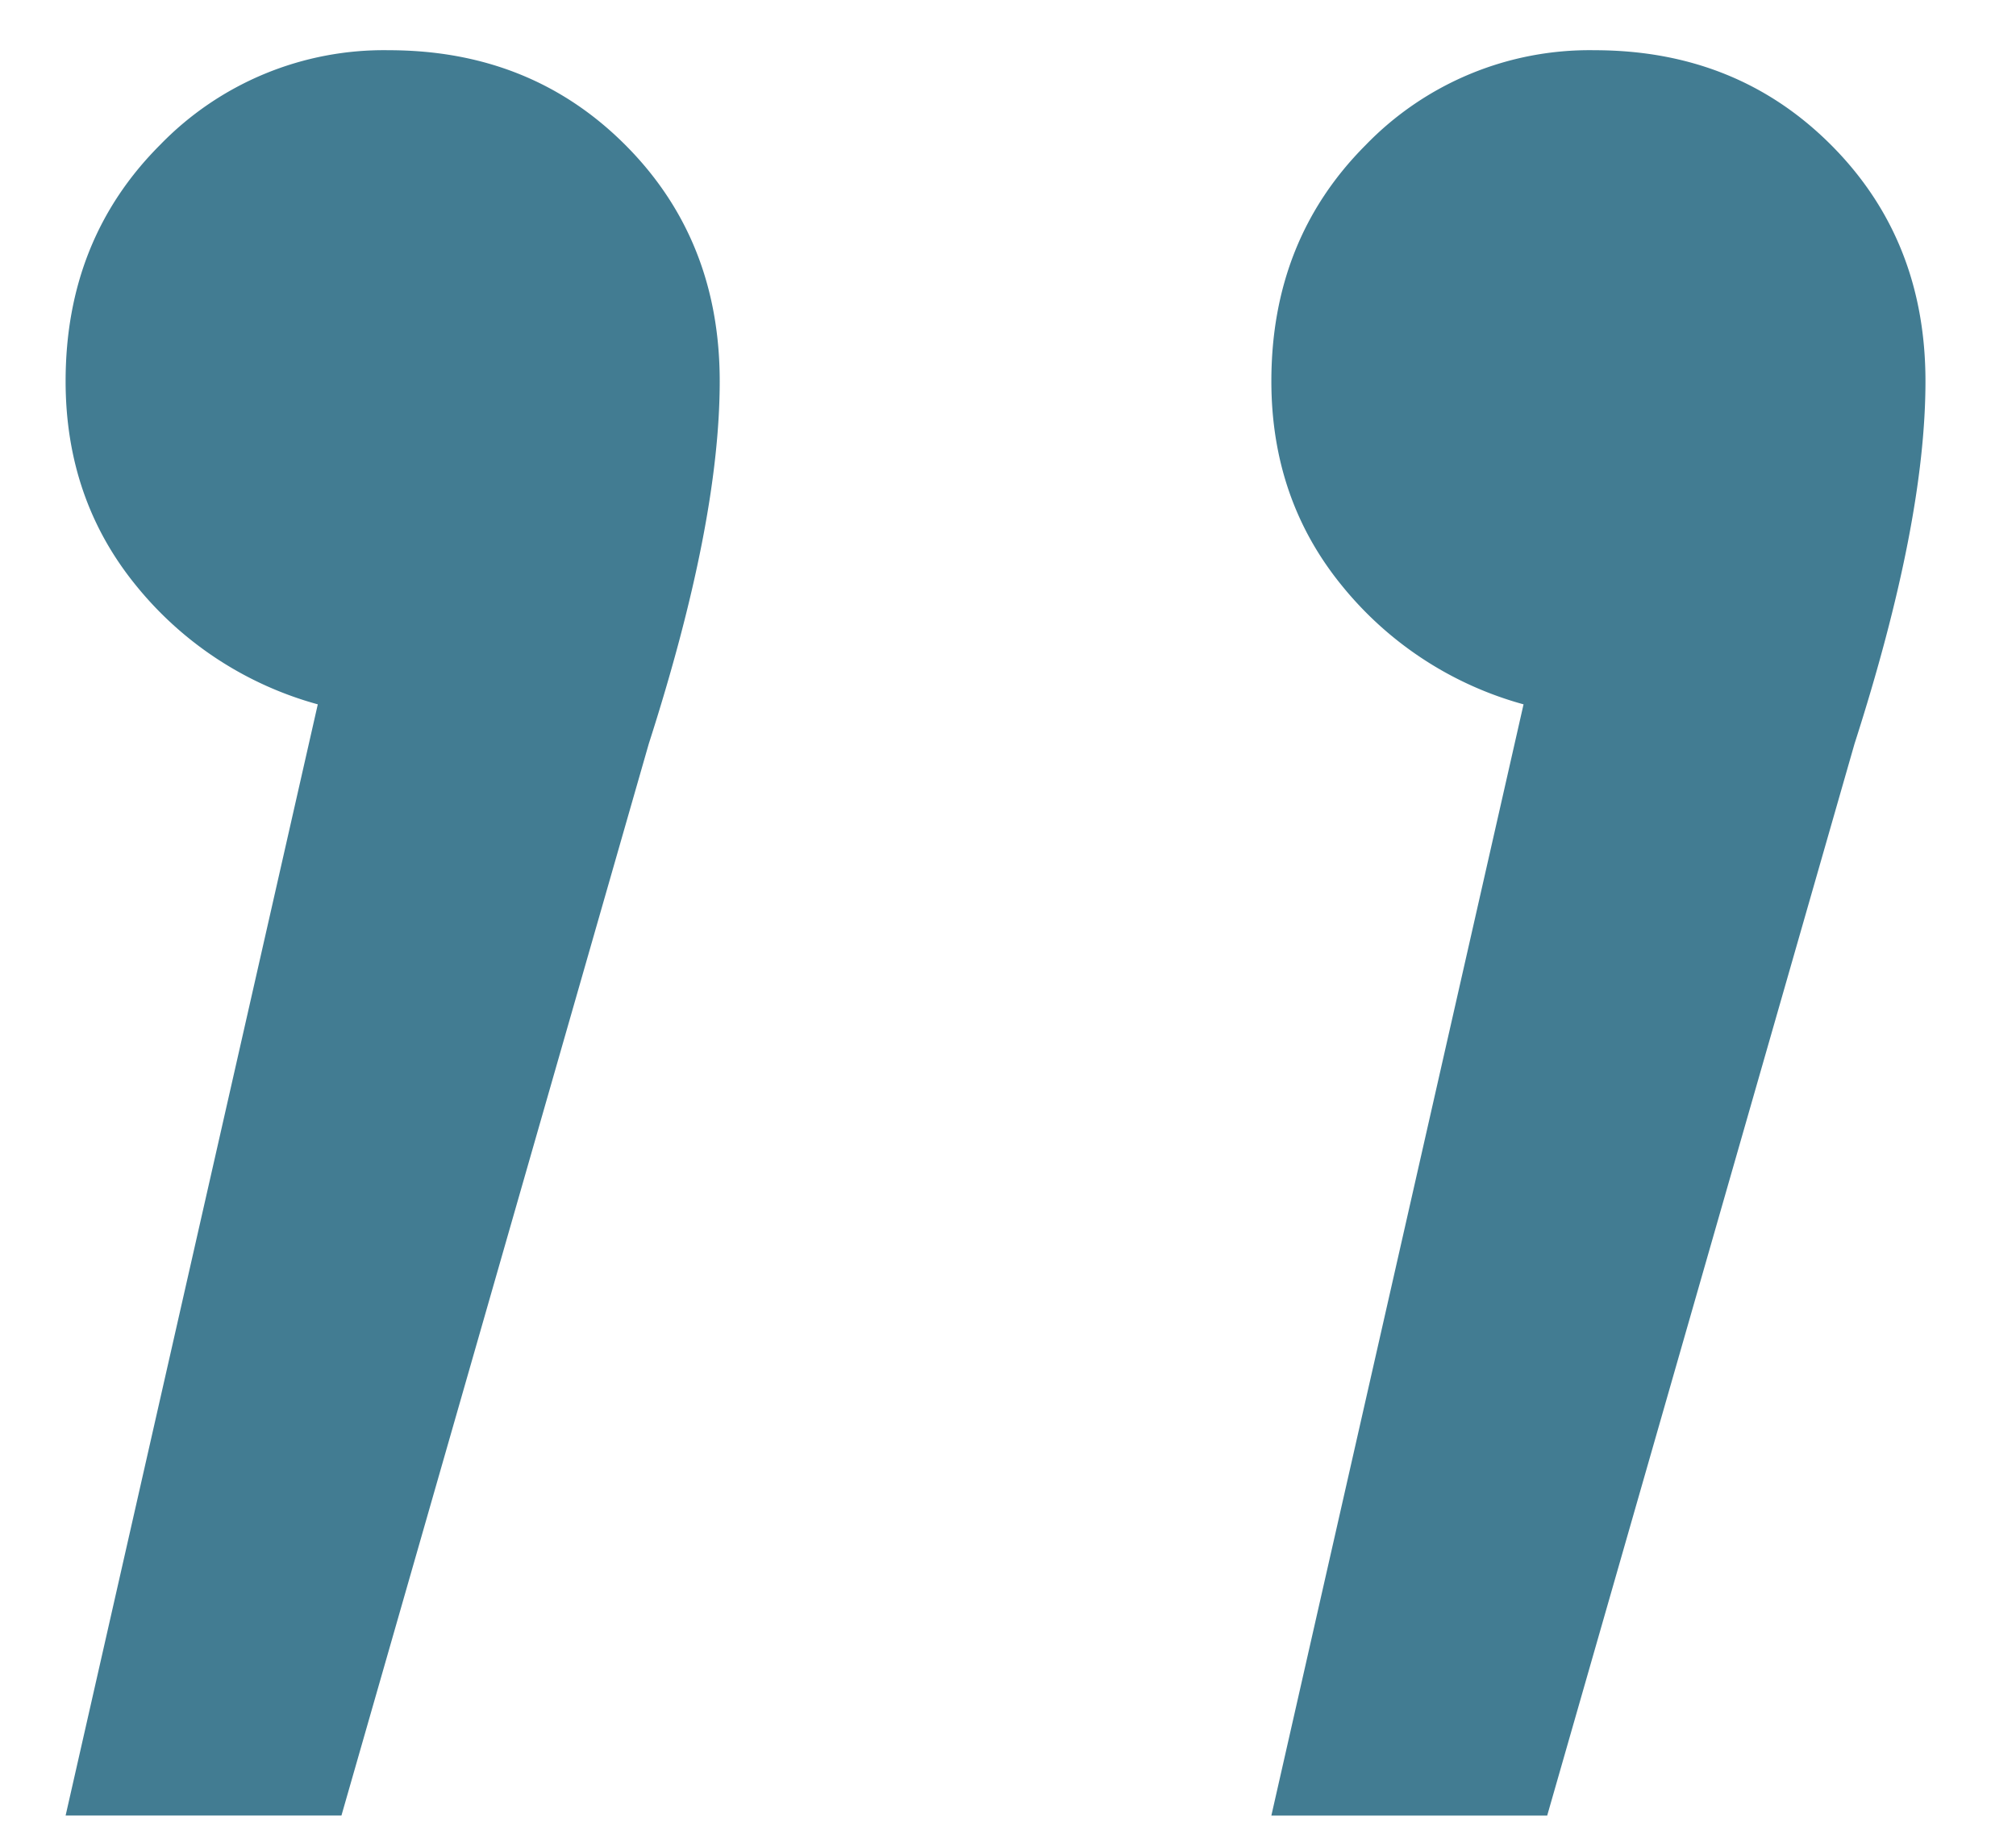 <svg width="22" height="20" fill="none" xmlns="http://www.w3.org/2000/svg"><path d="M16.626 7.686a3.864 3.864 0 01-1.978-1.29c-.516-.63-.774-1.376-.774-2.236 0-1.032.344-1.892 1.032-2.58A3.398 3.398 0 0117.4.548c1.032 0 1.892.344 2.58 1.032.688.688 1.032 1.548 1.032 2.58s-.258 2.35-.774 3.956l-3.354 11.696h-3.01l2.752-12.126zm-13.158 0a3.865 3.865 0 01-1.978-1.29C.974 5.766.716 5.02.716 4.16c0-1.032.344-1.892 1.032-2.58A3.398 3.398 0 014.242.548c1.032 0 1.892.344 2.58 1.032.688.688 1.032 1.548 1.032 2.58s-.258 2.35-.774 3.956L3.726 19.812H.716L3.468 7.686z" fill="#427C92"/></svg>